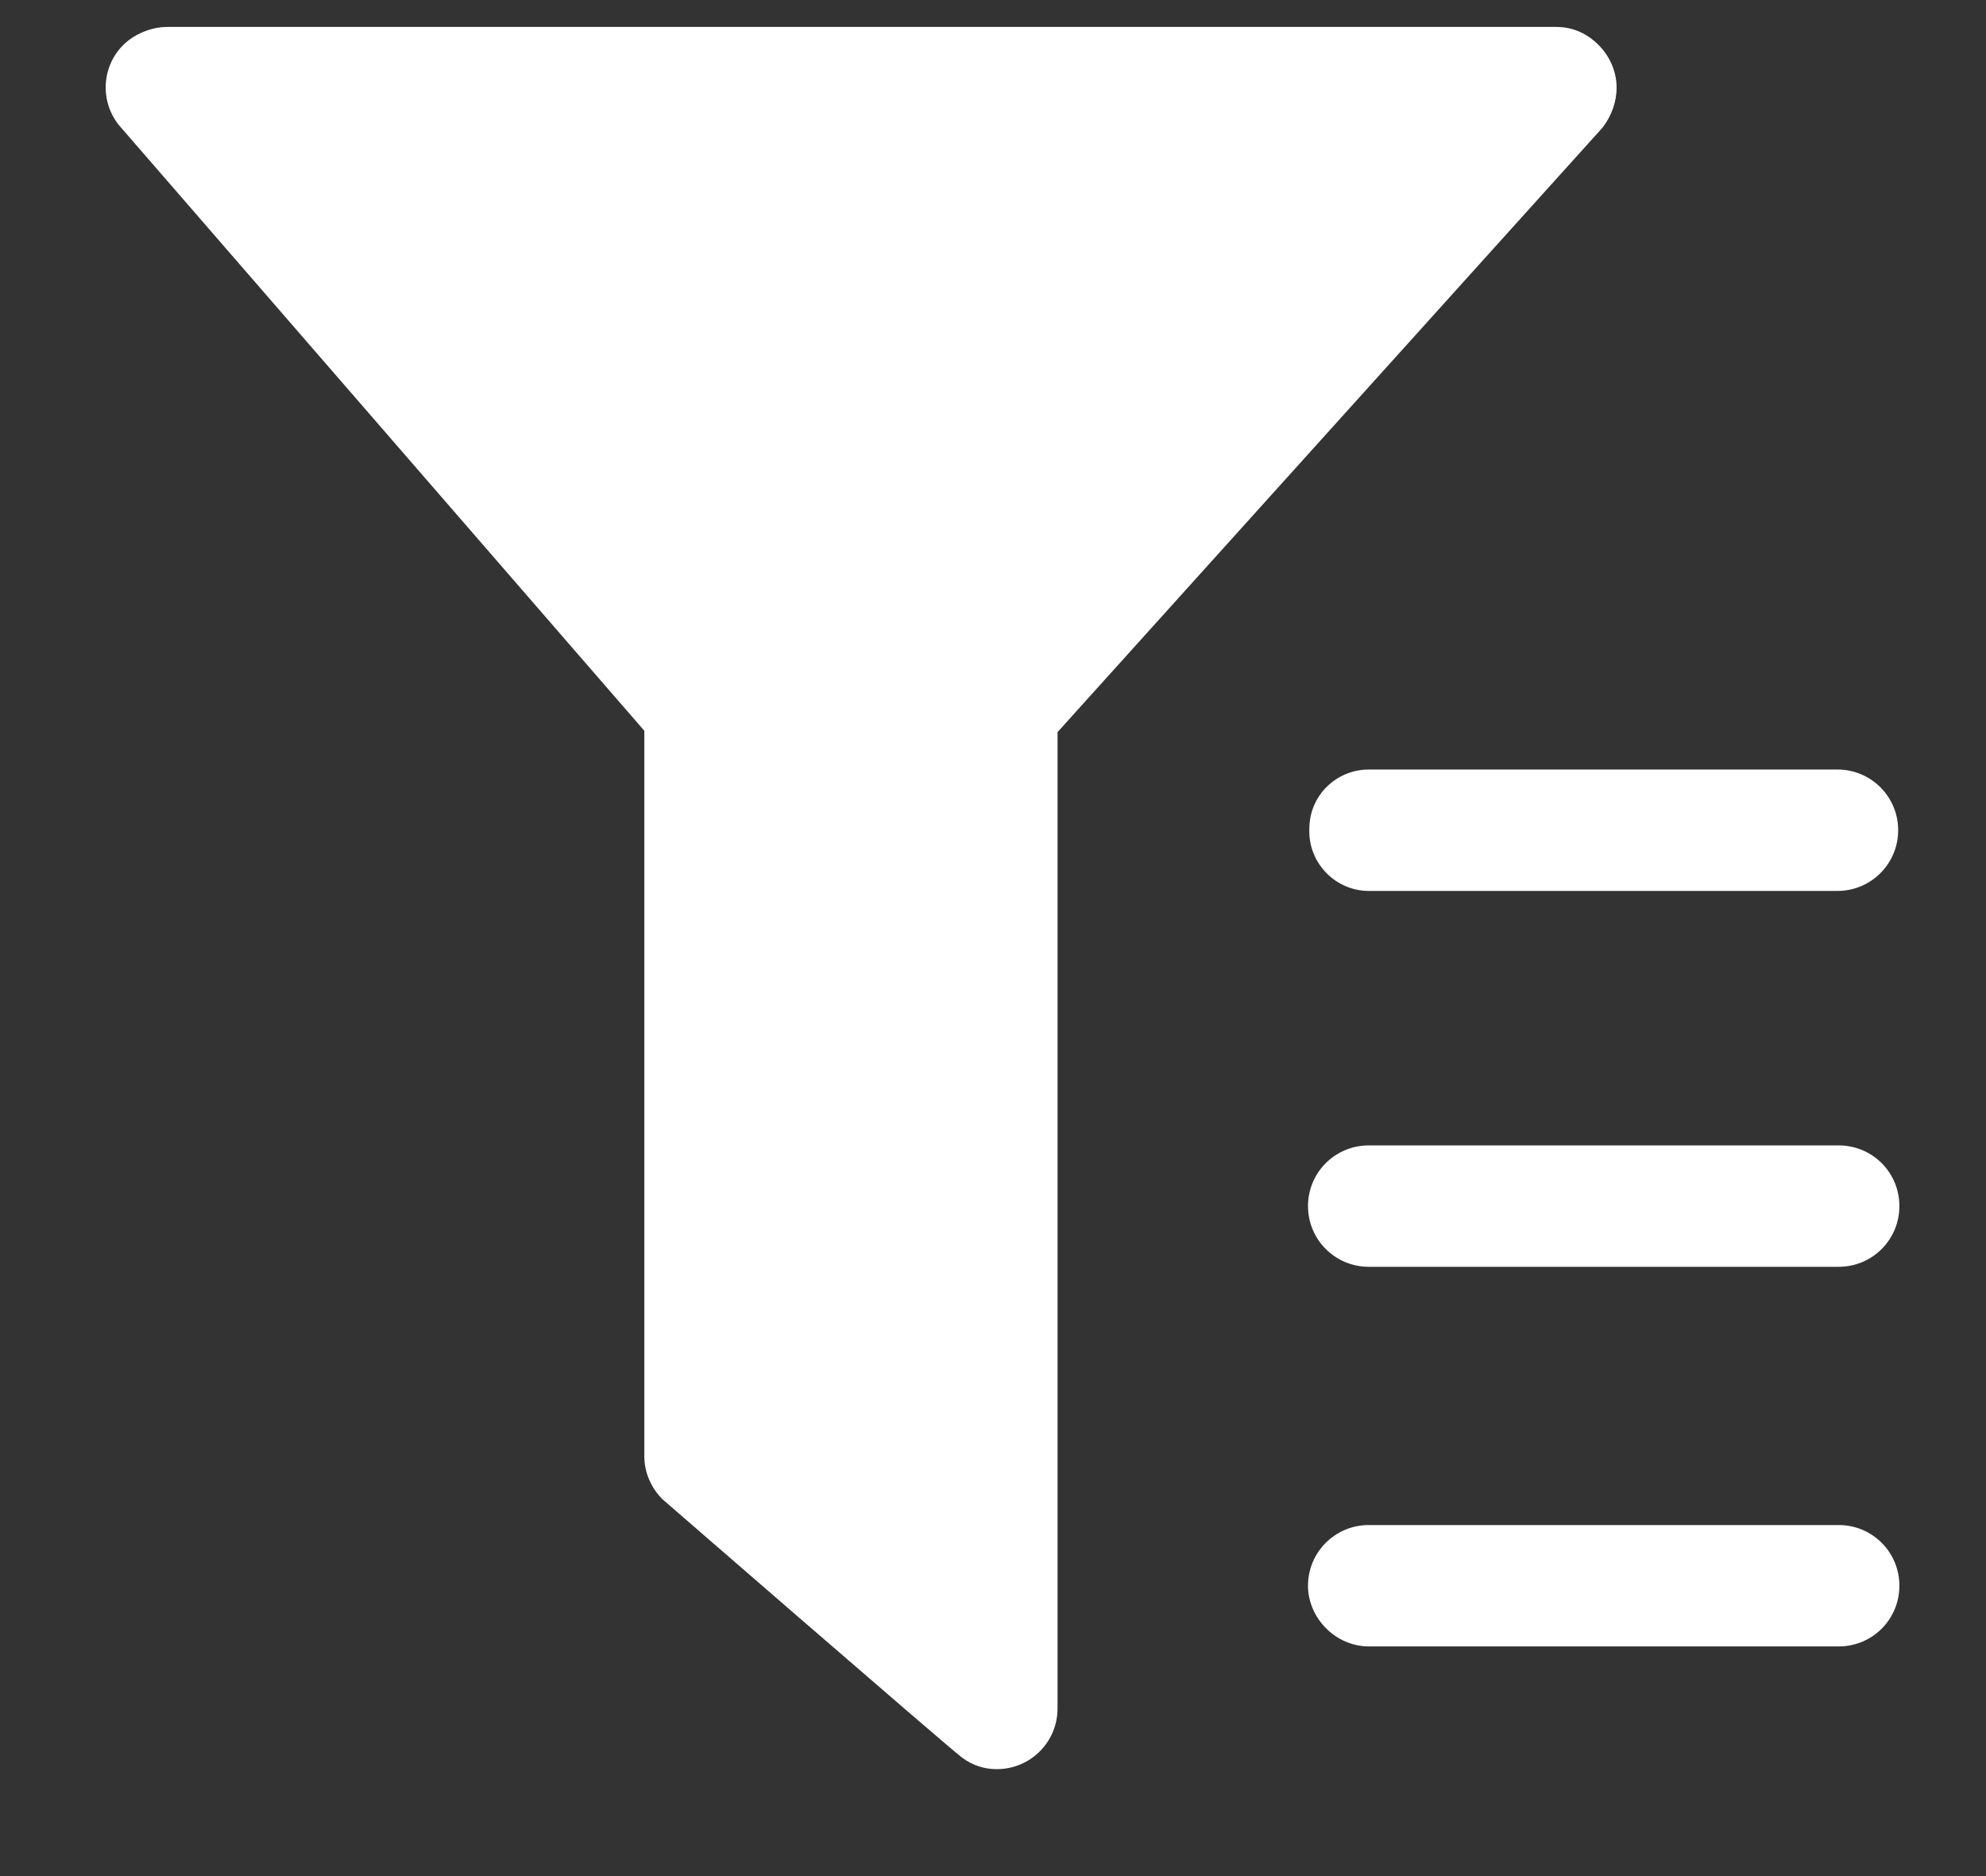 <?xml version="1.0" encoding="UTF-8"?>
<svg width="18px" height="17px" viewBox="0 0 18 17" version="1.1" xmlns="http://www.w3.org/2000/svg" xmlns:xlink="http://www.w3.org/1999/xlink">
    <rect x="0" y="0" width="18" height="17" fill="#333333" stroke="none"/>
    <title>筛选</title>
    <g id="裸聊" stroke="none" stroke-width="1" fill="none" fill-rule="evenodd">
        <g id="短视频-发现-裸聊专区备份" transform="translate(-292, -33)" fill="#FFFFFF" fill-rule="nonzero">
            <g id="筛选" transform="translate(292, 33)">
                <path d="M9.035,16.031 C8.918,16.031 8.813,15.996 8.719,15.926 C8.579,15.82 6.004,13.585 6.004,13.585 C5.899,13.48 5.84,13.339 5.84,13.199 L5.84,6.622 L1.077,1.133 C0.89,0.899 0.925,0.548 1.171,0.361 C1.264,0.291 1.393,0.244 1.51,0.244 L14.102,0.244 C14.255,0.244 14.383,0.302 14.489,0.408 C14.594,0.513 14.652,0.654 14.652,0.794 C14.652,0.923 14.606,1.051 14.524,1.157 L9.585,6.634 L9.585,15.481 C9.585,15.785 9.339,16.031 9.035,16.031 Z" id="路径"></path>
                <path d="M12.406,14.919 C12.265,14.919 12.125,14.861 12.019,14.755 C11.914,14.65 11.855,14.51 11.855,14.369 C11.855,14.065 12.101,13.819 12.406,13.819 L16.665,13.819 C16.97,13.819 17.215,14.065 17.215,14.369 C17.215,14.674 16.97,14.919 16.665,14.919 L12.406,14.919 Z M12.406,11.479 C12.101,11.479 11.855,11.233 11.855,10.929 C11.855,10.624 12.101,10.379 12.406,10.379 L16.665,10.379 C16.97,10.379 17.215,10.624 17.215,10.929 C17.215,11.233 16.97,11.479 16.665,11.479 L12.406,11.479 L12.406,11.479 Z M12.406,8.073 C12.101,8.073 11.855,7.816 11.867,7.511 C11.867,7.207 12.113,6.973 12.406,6.973 L16.654,6.973 C16.958,6.973 17.204,7.219 17.204,7.523 C17.204,7.827 16.958,8.073 16.654,8.073 L12.406,8.073 Z" id="形状"></path>
            </g>
        </g>
    </g>
</svg>